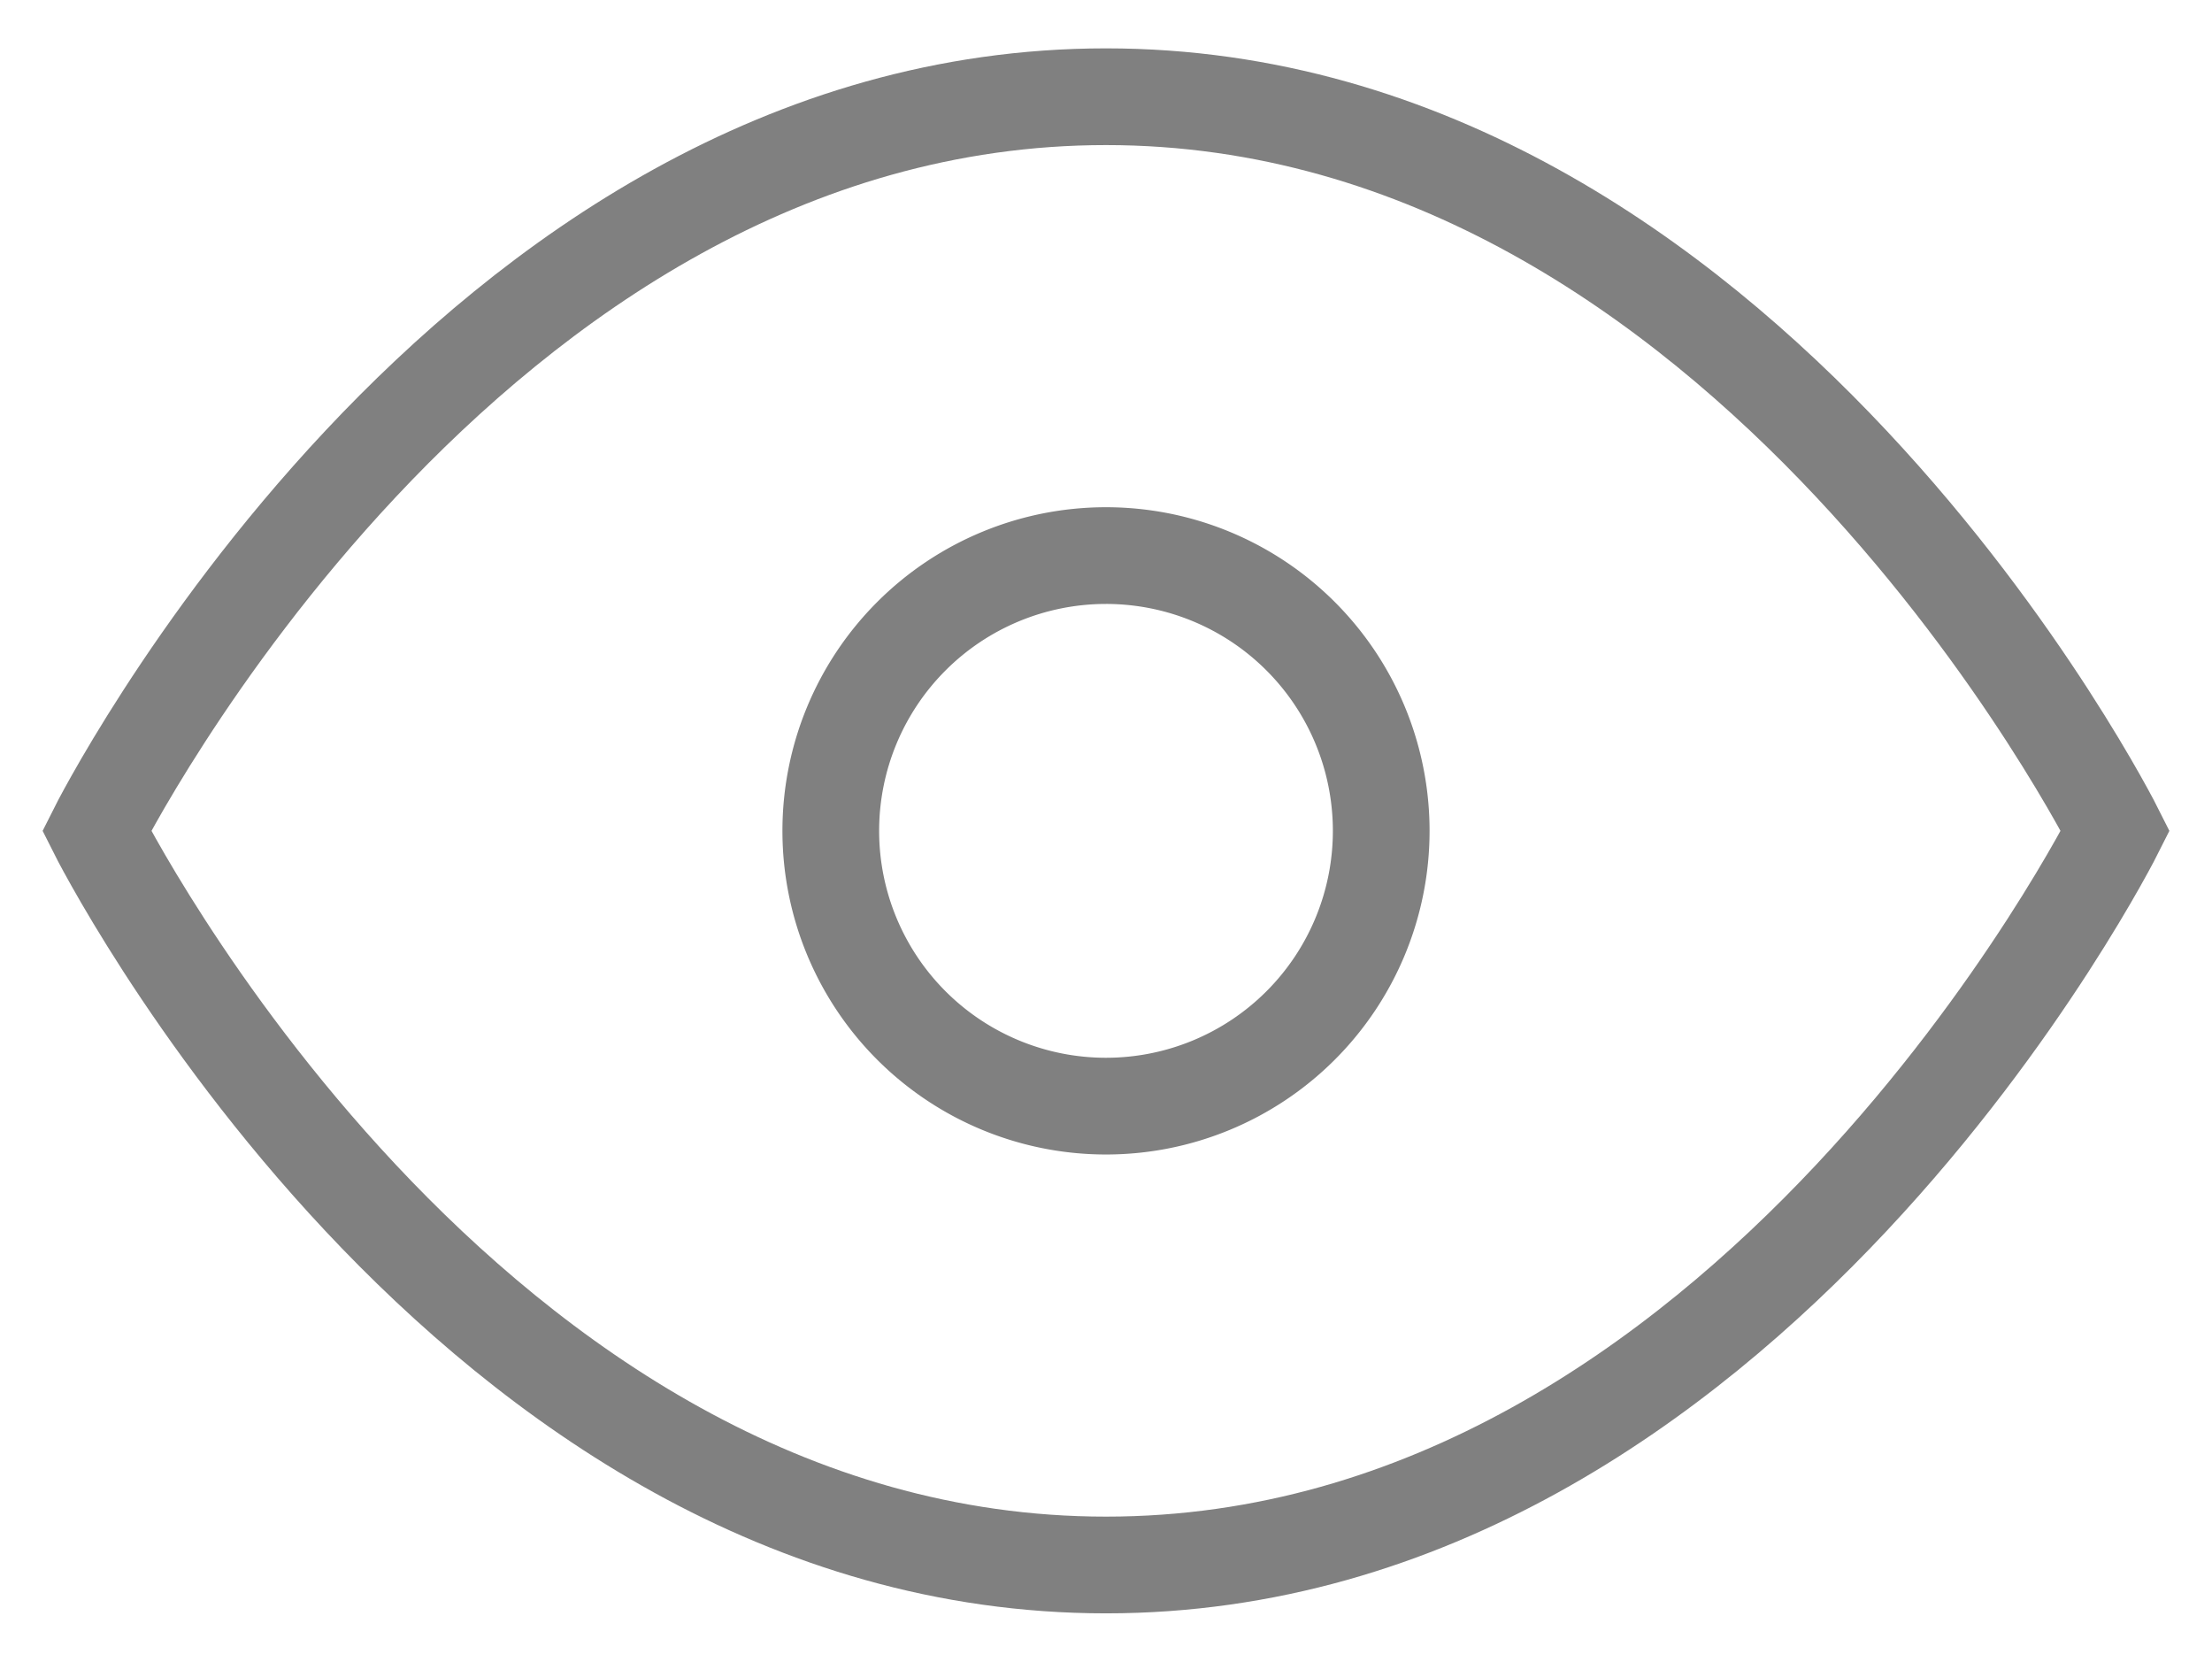 <svg xmlns="http://www.w3.org/2000/svg" width="22.874" height="17.181" viewBox="0 0 22.874 17.181">
  <g id="Icon_feather-eye" data-name="Icon feather-eye" transform="translate(-0.5 -5)">
    <path id="Path_575" data-name="Path 575" d="M1.5,13.59S5.3,6,11.937,6s10.437,7.59,10.437,7.59-3.8,7.59-10.437,7.59S1.5,13.59,1.5,13.59Z" fill="none" stroke="gray" strokeLinecap="round" strokeLinejoin="round" strokeWidth="2"/>
    <path id="Path_576" data-name="Path 576" d="M19.193,16.346A2.846,2.846,0,1,1,16.346,13.5,2.846,2.846,0,0,1,19.193,16.346Z" transform="translate(-4.41 -2.756)" fill="none" stroke="gray" strokeLinecap="round" strokeLinejoin="round" strokeWidth="2"/>
  </g>
</svg>
